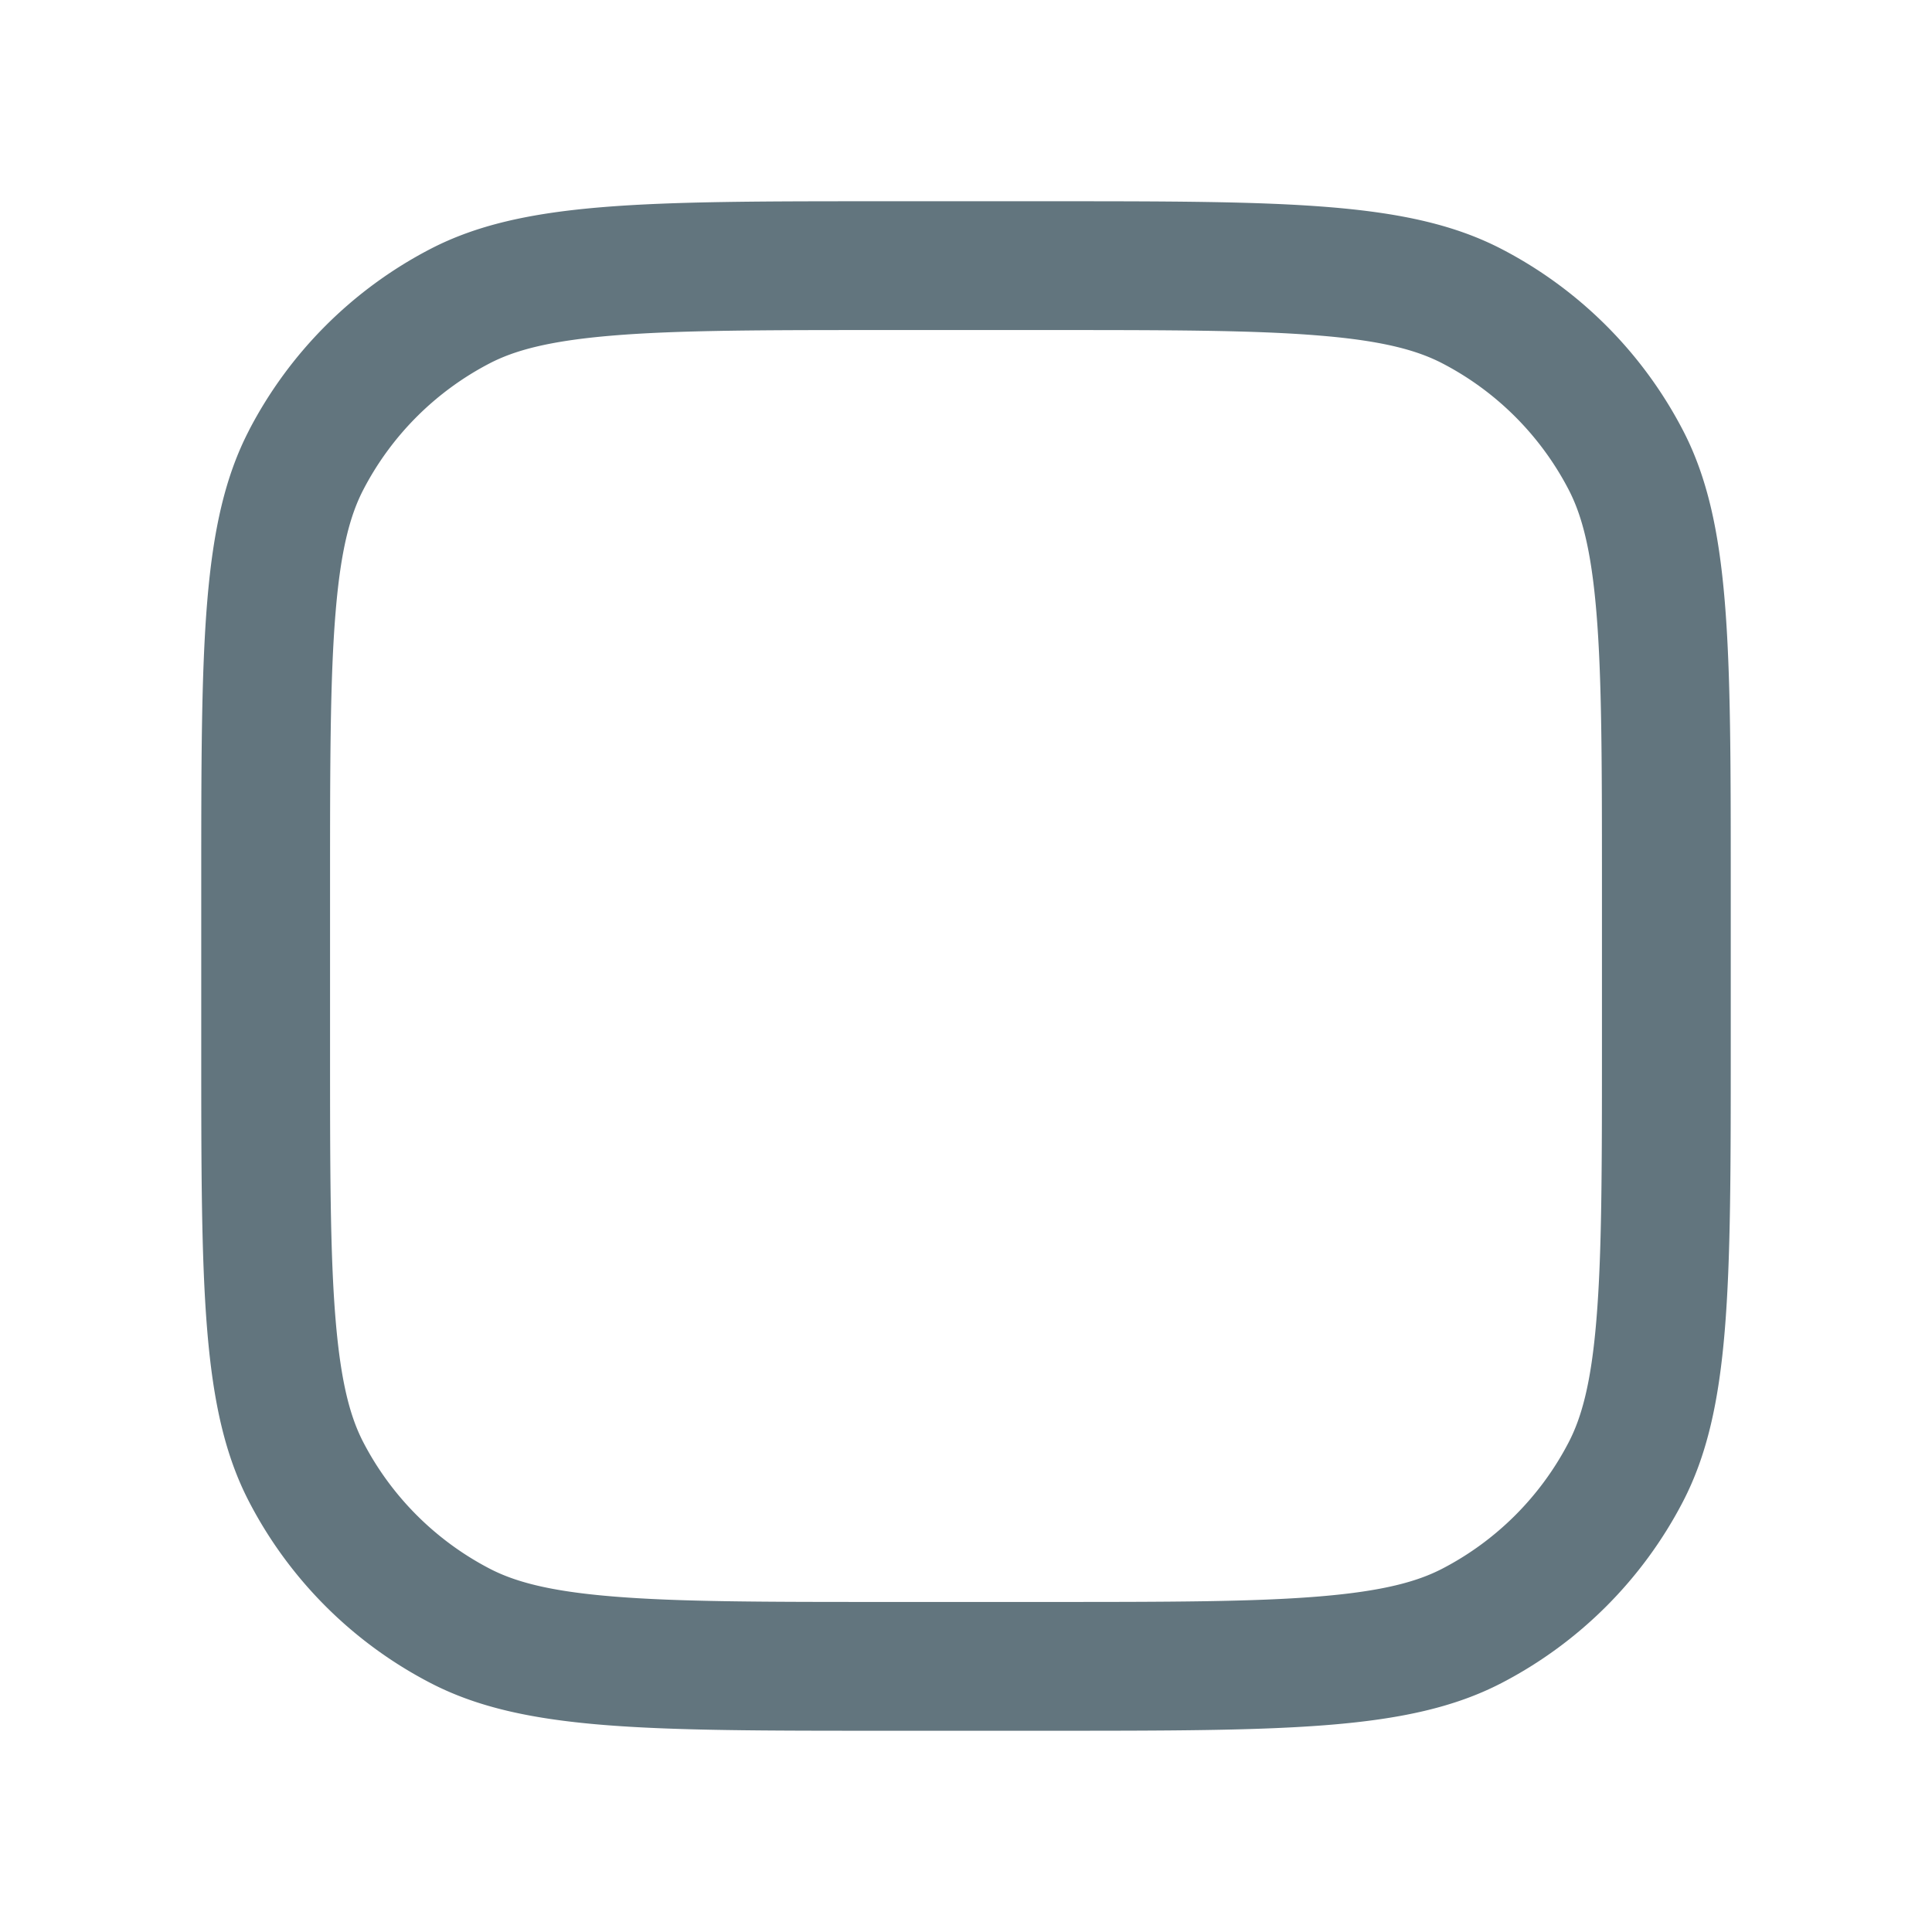<svg xmlns="http://www.w3.org/2000/svg" fill="none" viewBox="0 0 24 24"><path fill="#62757E" fill-rule="evenodd" d="M13.003 4.1h-2.006c-1.53 0-2.579.001-3.392.069-.793.066-1.217.186-1.523.345a3.678 3.678 0 0 0-1.568 1.568c-.159.306-.28.73-.345 1.523-.068.813-.069 1.863-.069 3.392v2.006c0 1.53.001 2.579.069 3.392.066.793.186 1.217.345 1.523a3.685 3.685 0 0 0 1.568 1.568c.306.159.73.28 1.523.345.813.068 1.863.069 3.392.069h2.006c1.53 0 2.579-.001 3.392-.069.793-.066 1.217-.186 1.523-.345a3.677 3.677 0 0 0 1.568-1.568c.159-.306.28-.73.345-1.523.068-.813.069-1.862.069-3.392v-2.006c0-1.53-.001-2.579-.069-3.392-.066-.793-.186-1.217-.345-1.523a3.678 3.678 0 0 0-1.568-1.568c-.306-.159-.73-.28-1.523-.345-.813-.068-1.862-.069-3.392-.069ZM3.094 5.345C2.5 6.489 2.5 7.992 2.5 10.997v2.006c0 3.005 0 4.508.594 5.652.5.964 1.287 1.75 2.25 2.25 1.145.595 2.648.595 5.653.595h2.006c3.005 0 4.508 0 5.652-.594a5.277 5.277 0 0 0 2.25-2.25c.595-1.145.595-2.648.595-5.653v-2.006c0-3.005 0-4.508-.594-5.652a5.277 5.277 0 0 0-2.25-2.25C17.51 2.5 16.007 2.5 13.002 2.5h-2.006c-3.005 0-4.508 0-5.652.594a5.278 5.278 0 0 0-2.25 2.25Z" clip-rule="evenodd"/></svg>